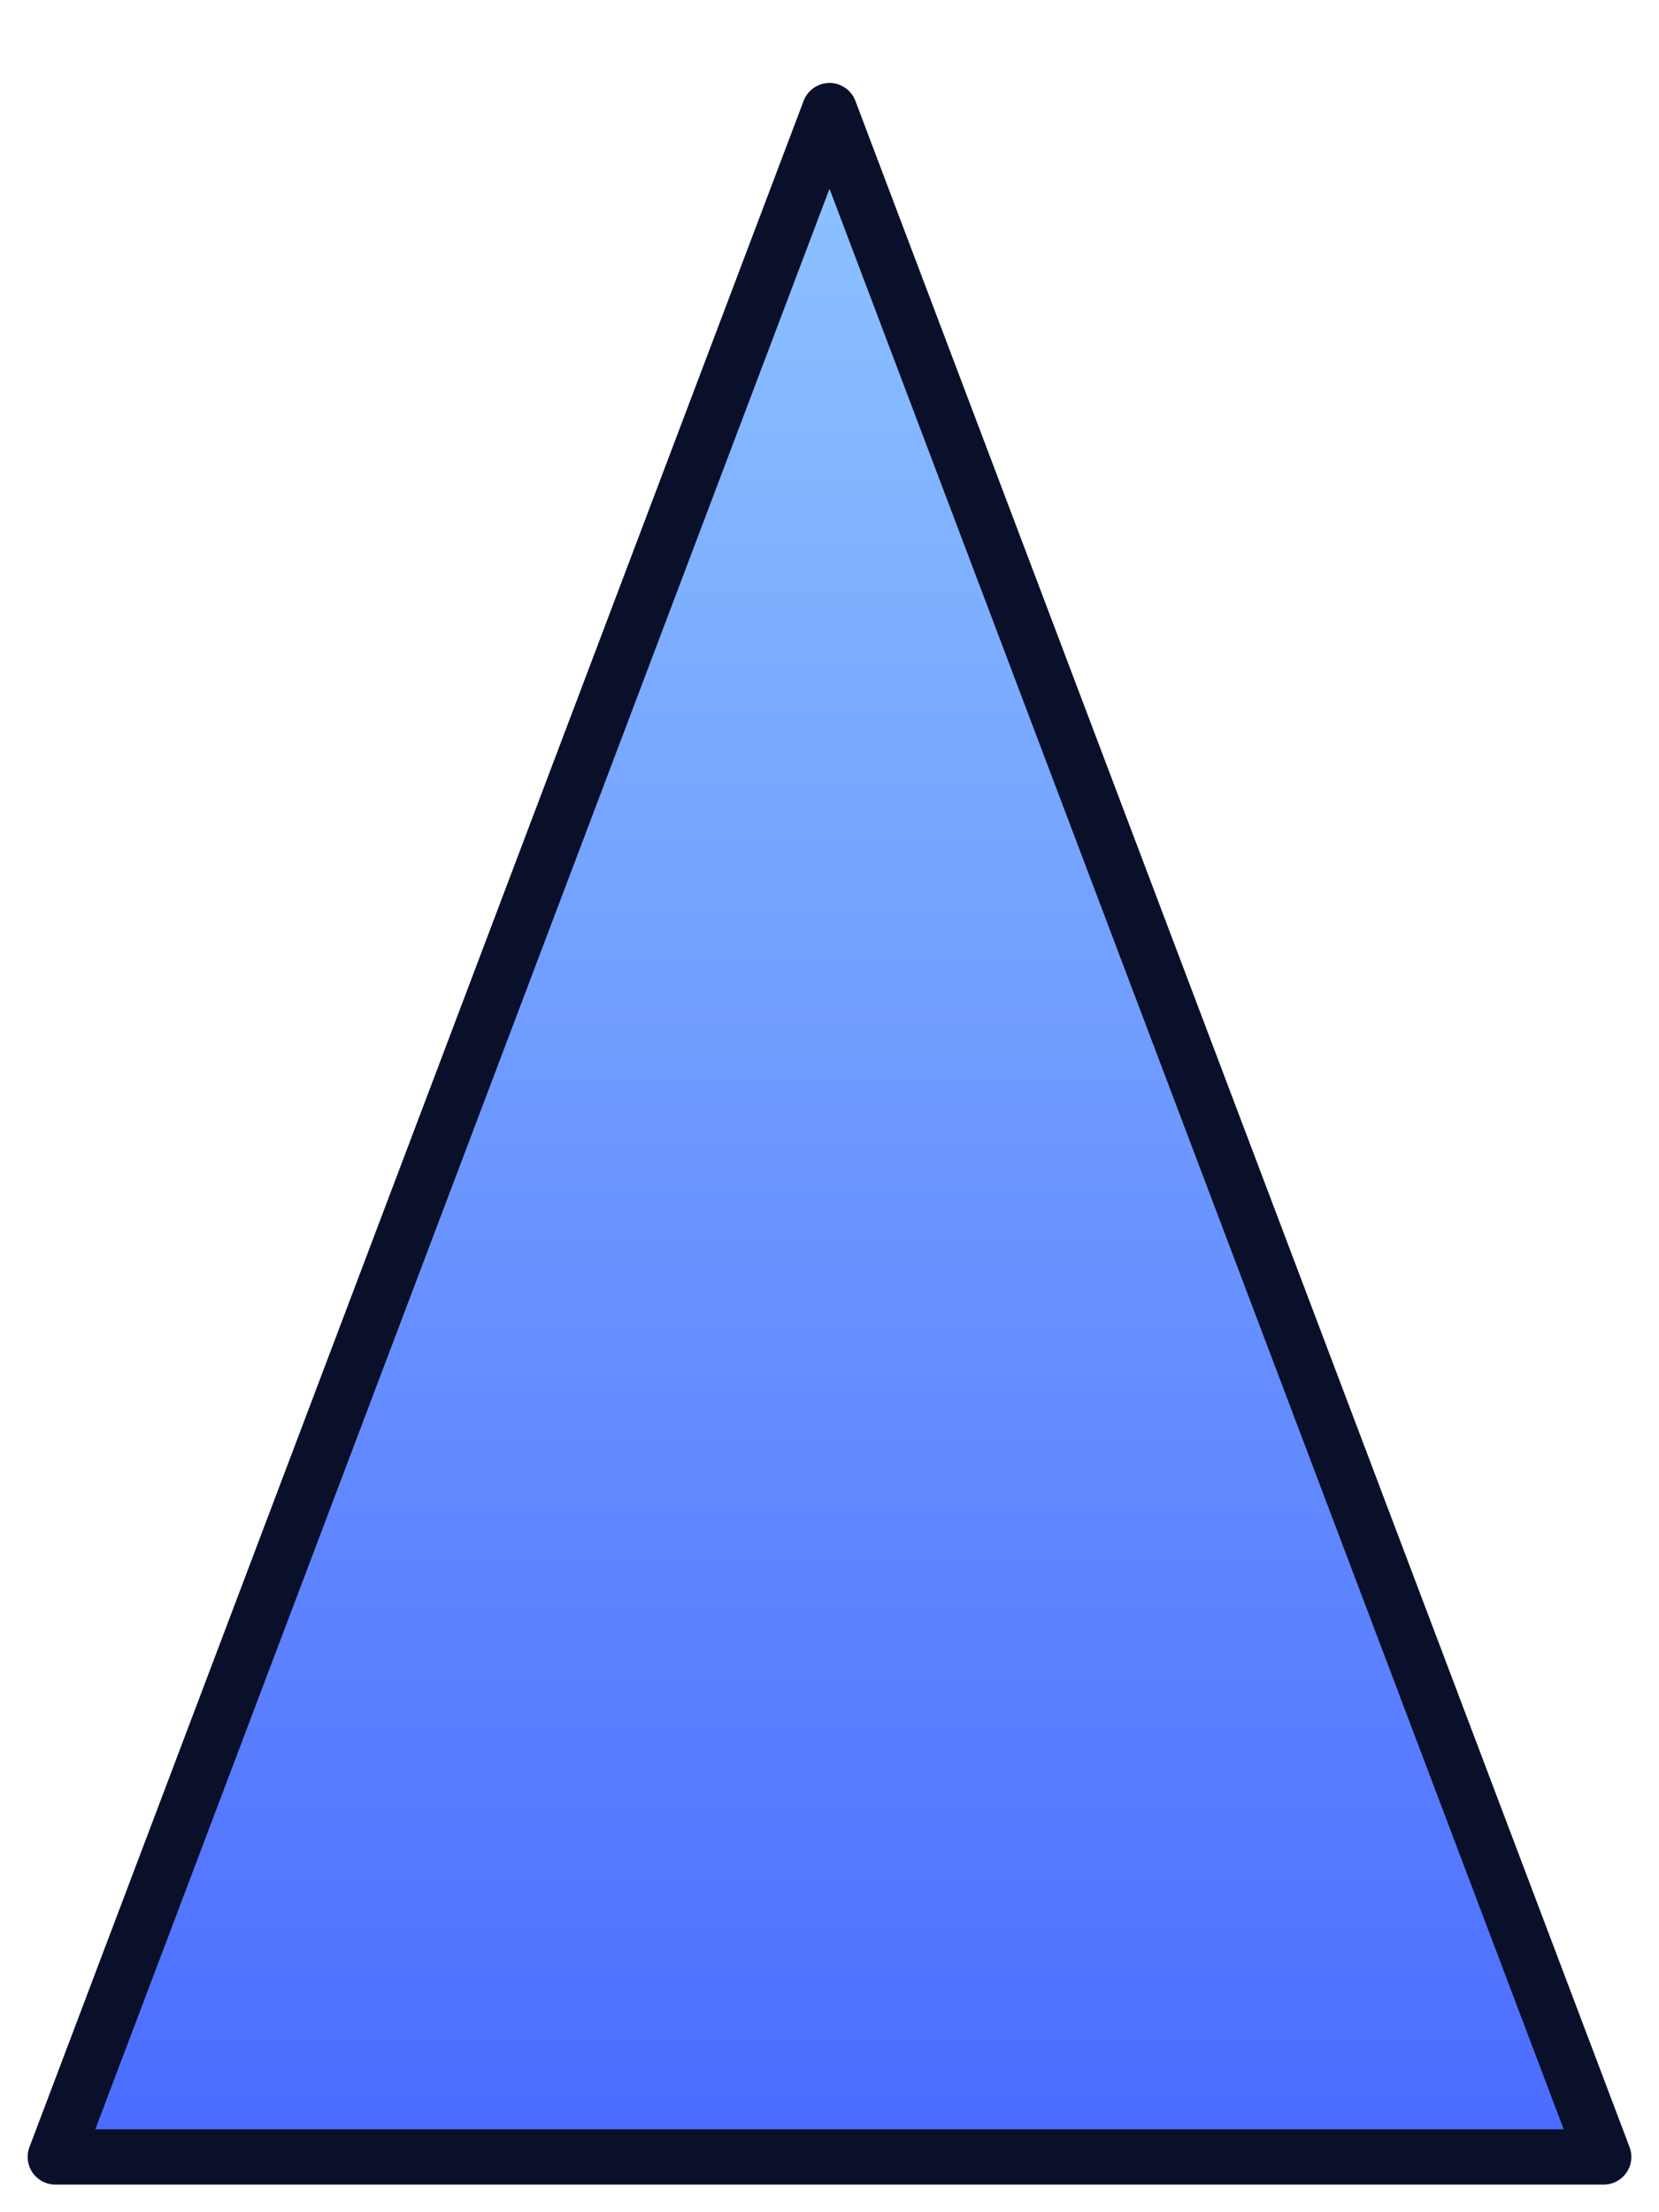 <svg xmlns="http://www.w3.org/2000/svg" viewBox="0 0 60 80" fill="none">
  <defs>
    <linearGradient id="spike" x1="0" y1="0" x2="0" y2="1">
      <stop offset="0" stop-color="#8ec5ff"/>
      <stop offset="1" stop-color="#4a6bff"/>
    </linearGradient>
  </defs>
  <g stroke="#0a0f2a" stroke-width="2" stroke-linejoin="round">
    <path d="M2 78 L30 4 L58 78 Z" fill="url(#spike)"/>
  </g>
</svg>
